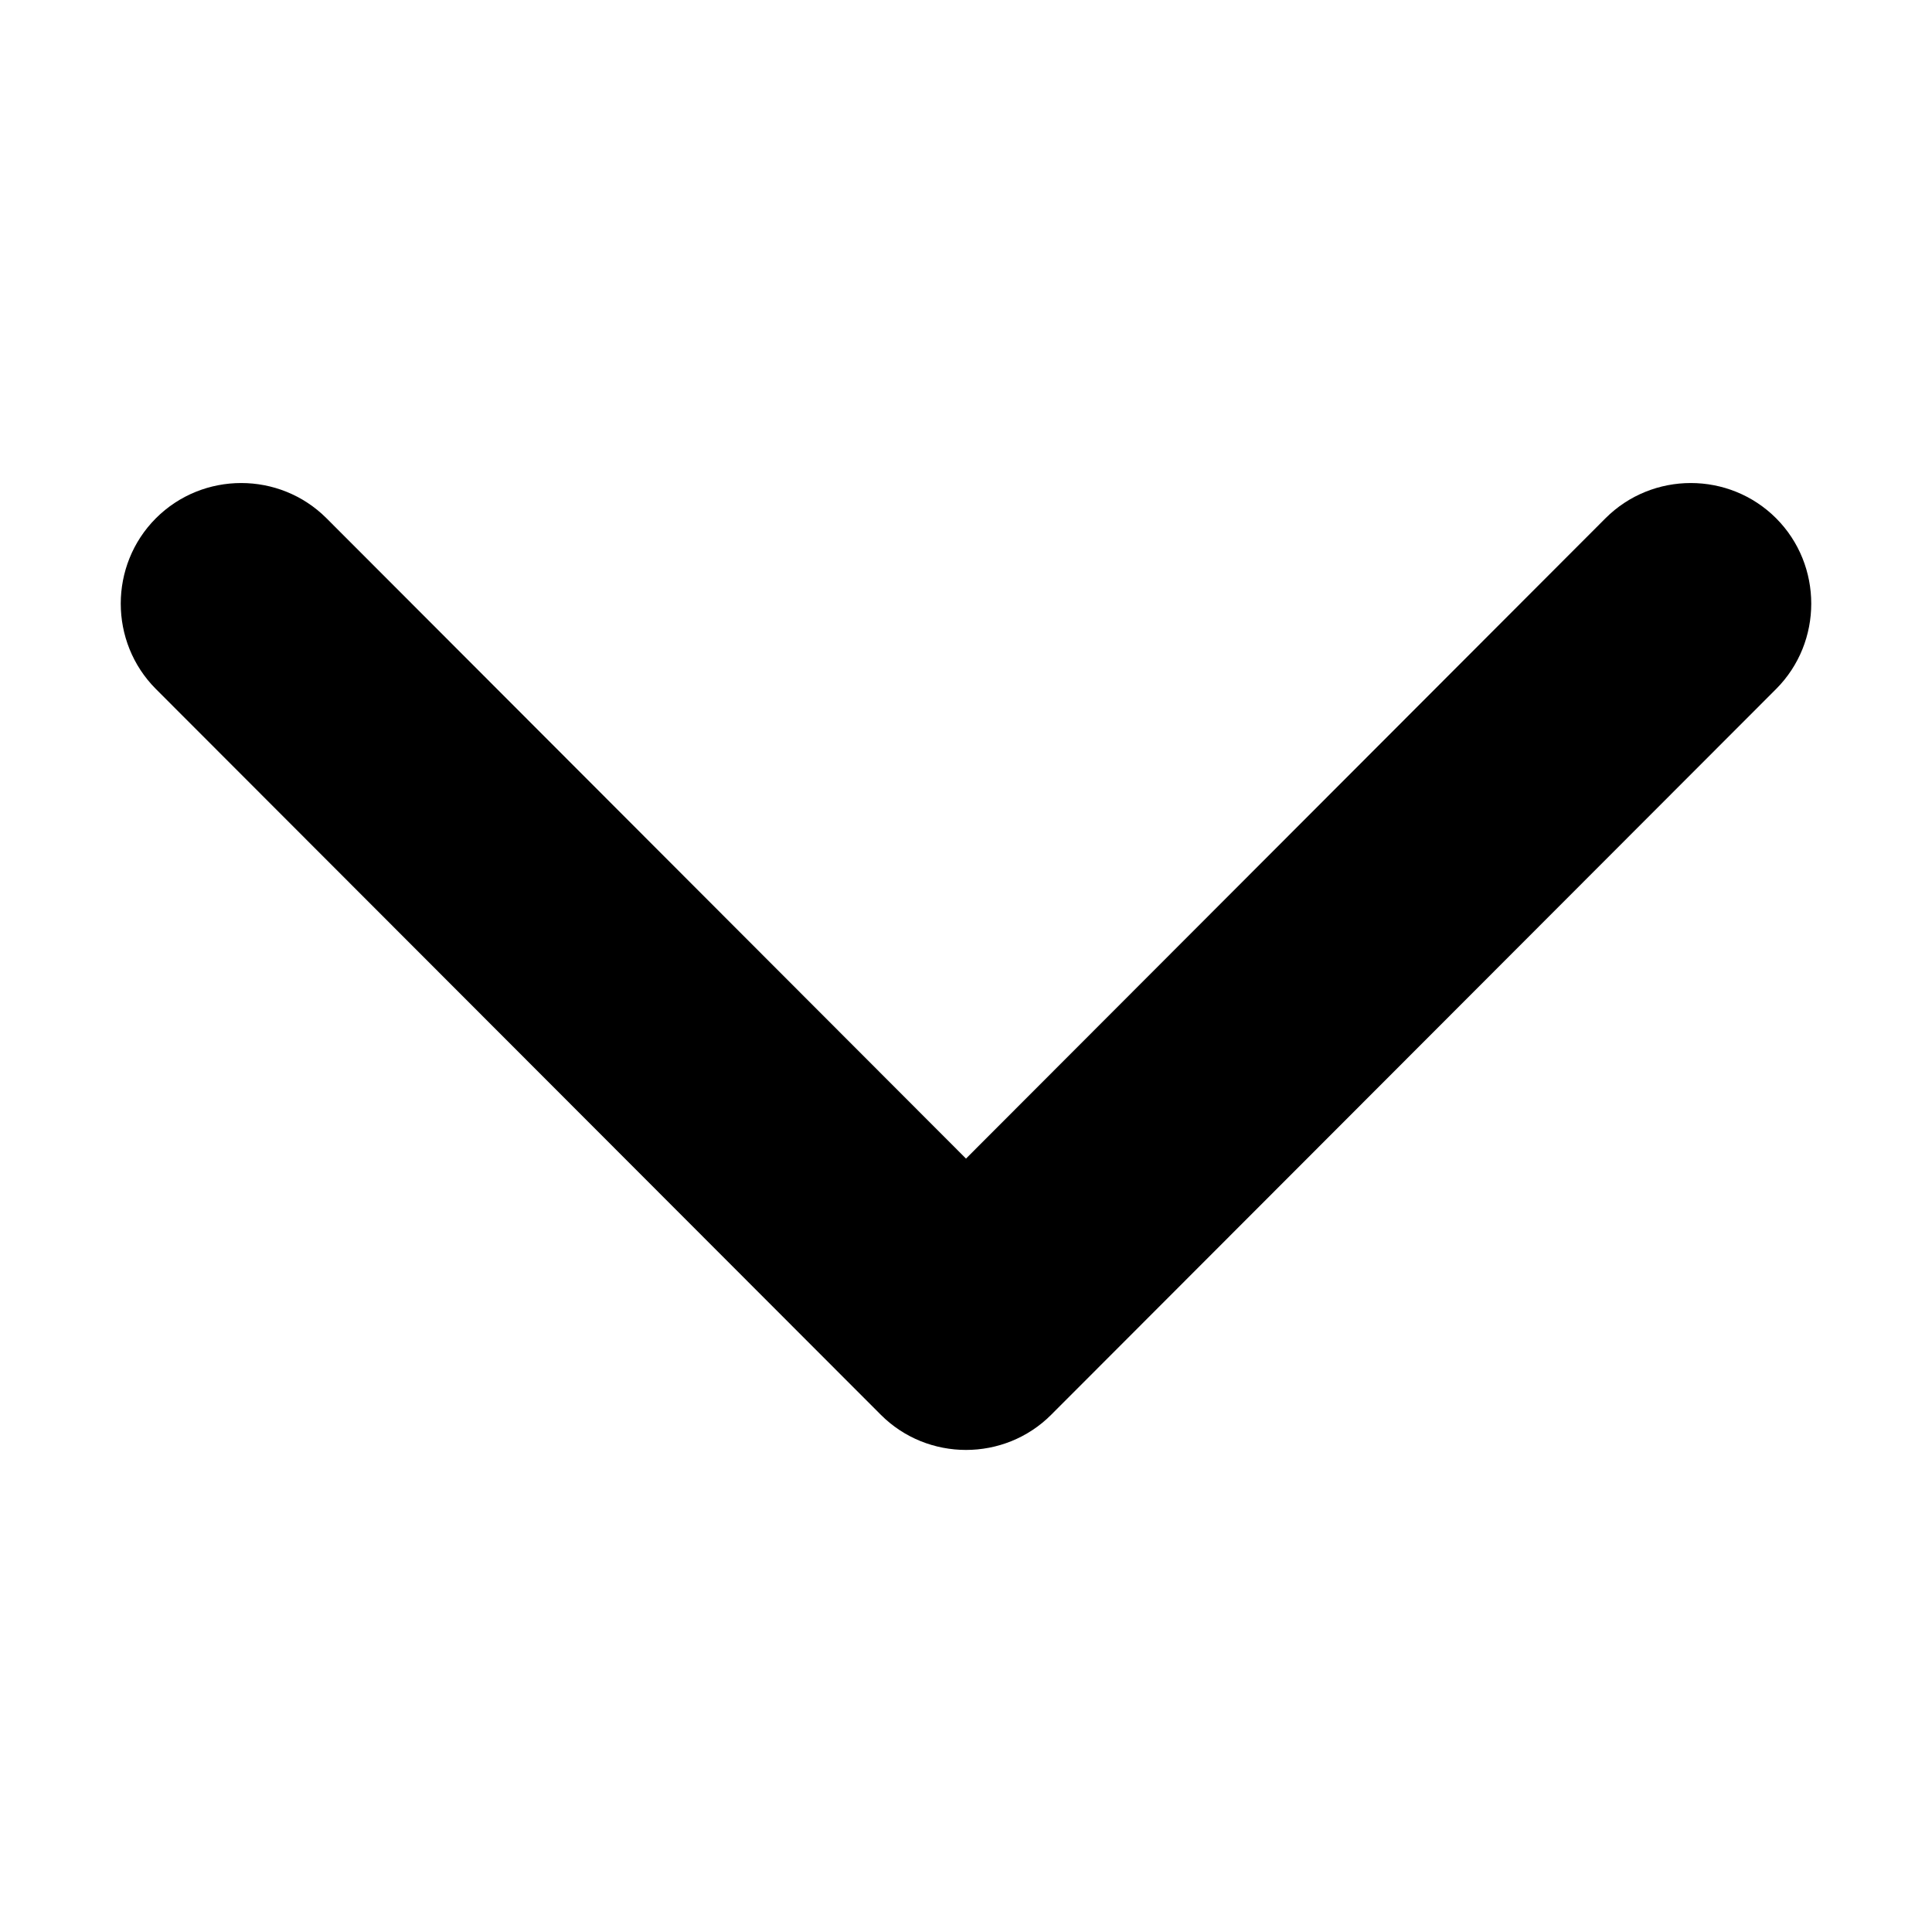 <svg xmlns="http://www.w3.org/2000/svg" width="16" height="16" viewBox="0 0 16 16">
  <g fill="none" fill-rule="evenodd">
    <rect width="16" height="16"/>
    <path fill="#000000" d="M14.709,4.292 C14.32,3.903 13.685,3.903 13.296,4.292 L8,9.595 L2.704,4.292 C2.315,3.903 1.68,3.903 1.291,4.292 C0.903,4.681 0.903,5.317 1.291,5.706 L7.294,11.716 C7.682,12.105 8.318,12.105 8.706,11.716 L14.709,5.706 C15.097,5.317 15.097,4.681 14.709,4.292 Z"/>
  </g>
</svg>
